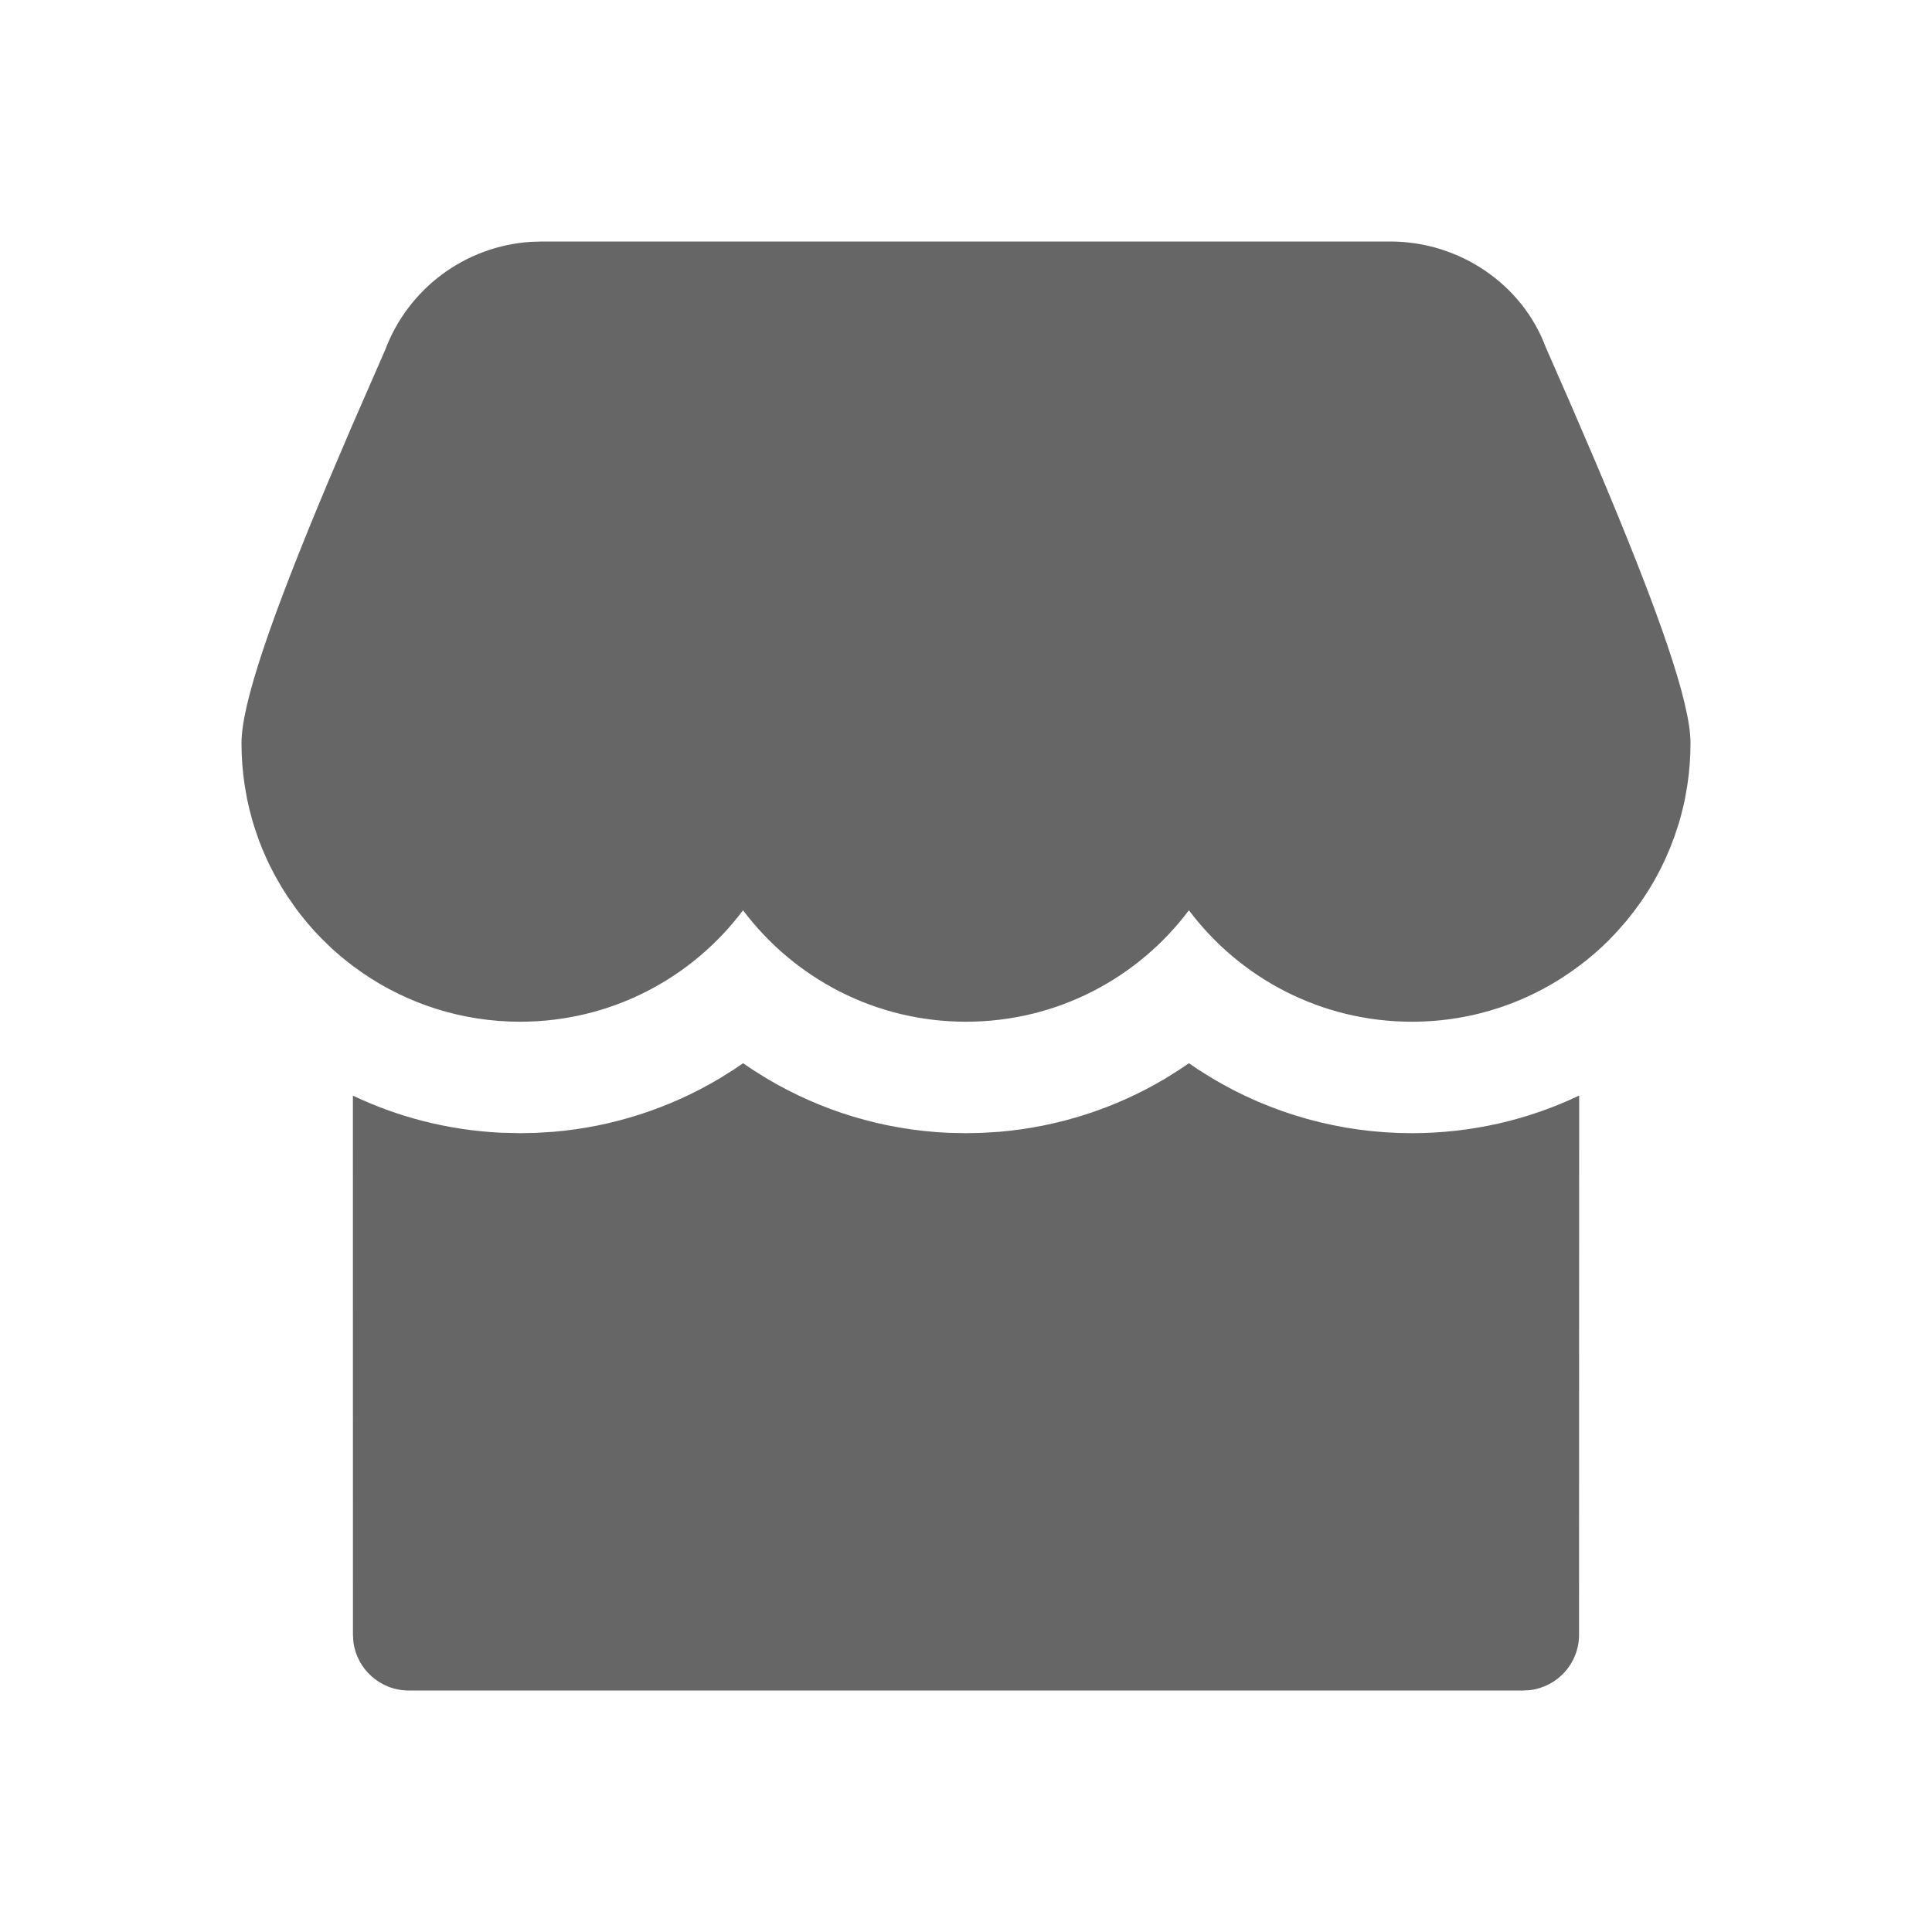<!--?xml version="1.0" encoding="UTF-8"?-->
<svg width="32px" height="32px" viewBox="0 0 32 32" version="1.1" xmlns="http://www.w3.org/2000/svg" xmlns:xlink="http://www.w3.org/1999/xlink">
    <title>22.店铺</title>
    <g id="22.店铺" stroke="none" stroke-width="1" fill="none" fill-rule="evenodd">
        <g id="店铺" transform="translate(4, 4)" fill="#000000" fill-rule="nonzero">
            <path d="M15.692,13.61 L15.841,13.712 L16.083,13.863 C17.063,14.446 18.198,14.769 19.385,14.769 C20.376,14.769 21.316,14.546 22.156,14.146 L22.154,23.077 C22.154,23.55 21.798,23.94 21.338,23.994 L21.231,24 L2.769,24 C2.296,24 1.906,23.644 1.852,23.185 L1.846,23.077 L1.845,14.147 C2.591,14.502 3.416,14.717 4.287,14.761 L4.615,14.769 L4.872,14.764 L5.168,14.746 C6.153,14.662 7.088,14.356 7.914,13.865 L8.159,13.712 L8.308,13.61 L8.457,13.712 L8.699,13.863 C9.597,14.398 10.625,14.714 11.704,14.763 L12,14.769 L12.256,14.764 L12.553,14.746 C13.537,14.662 14.473,14.356 15.299,13.865 L15.543,13.712 L15.692,13.61 Z M19.028,0 C20.183,0 21.216,0.716 21.601,1.748 L22.037,2.744 L22.428,3.654 C23.492,6.166 24,7.645 24,8.308 C24,8.546 23.982,8.78 23.947,9.009 L23.908,9.232 C23.879,9.372 23.844,9.511 23.803,9.647 L23.736,9.849 L23.736,9.849 L23.662,10.045 L23.58,10.234 L23.58,10.234 L23.535,10.329 C23.474,10.455 23.407,10.577 23.335,10.696 C23.287,10.775 23.236,10.853 23.184,10.929 L23.065,11.093 L23.065,11.093 L22.94,11.251 L22.785,11.428 L22.643,11.577 C22.493,11.726 22.333,11.865 22.164,11.992 C21.391,12.577 20.428,12.923 19.385,12.923 C17.875,12.923 16.534,12.198 15.692,11.077 C14.85,12.198 13.51,12.923 12,12.923 C10.49,12.923 9.15,12.198 8.307,11.077 C7.466,12.198 6.125,12.923 4.615,12.923 C3.649,12.923 2.753,12.626 2.011,12.119 L1.846,12 C1.721,11.907 1.602,11.807 1.487,11.702 L1.32,11.539 L1.213,11.427 L1.088,11.285 L0.961,11.127 L0.961,11.127 L0.901,11.047 L0.755,10.838 L0.755,10.838 L0.665,10.695 L0.564,10.52 L0.467,10.333 L0.467,10.333 L0.427,10.25 L0.344,10.06 L0.344,10.06 L0.289,9.92 L0.228,9.743 C0.191,9.632 0.159,9.519 0.131,9.405 L0.092,9.232 L0.053,9.009 C0.018,8.78 0,8.546 0,8.308 C0,7.67 0.47,6.278 1.443,3.962 L1.815,3.089 L2.379,1.797 C2.763,0.773 3.71,0.076 4.791,0.006 L4.972,0 L19.028,0 Z" id="形状" fill="#666666"></path>
        </g>
    </g>
</svg>